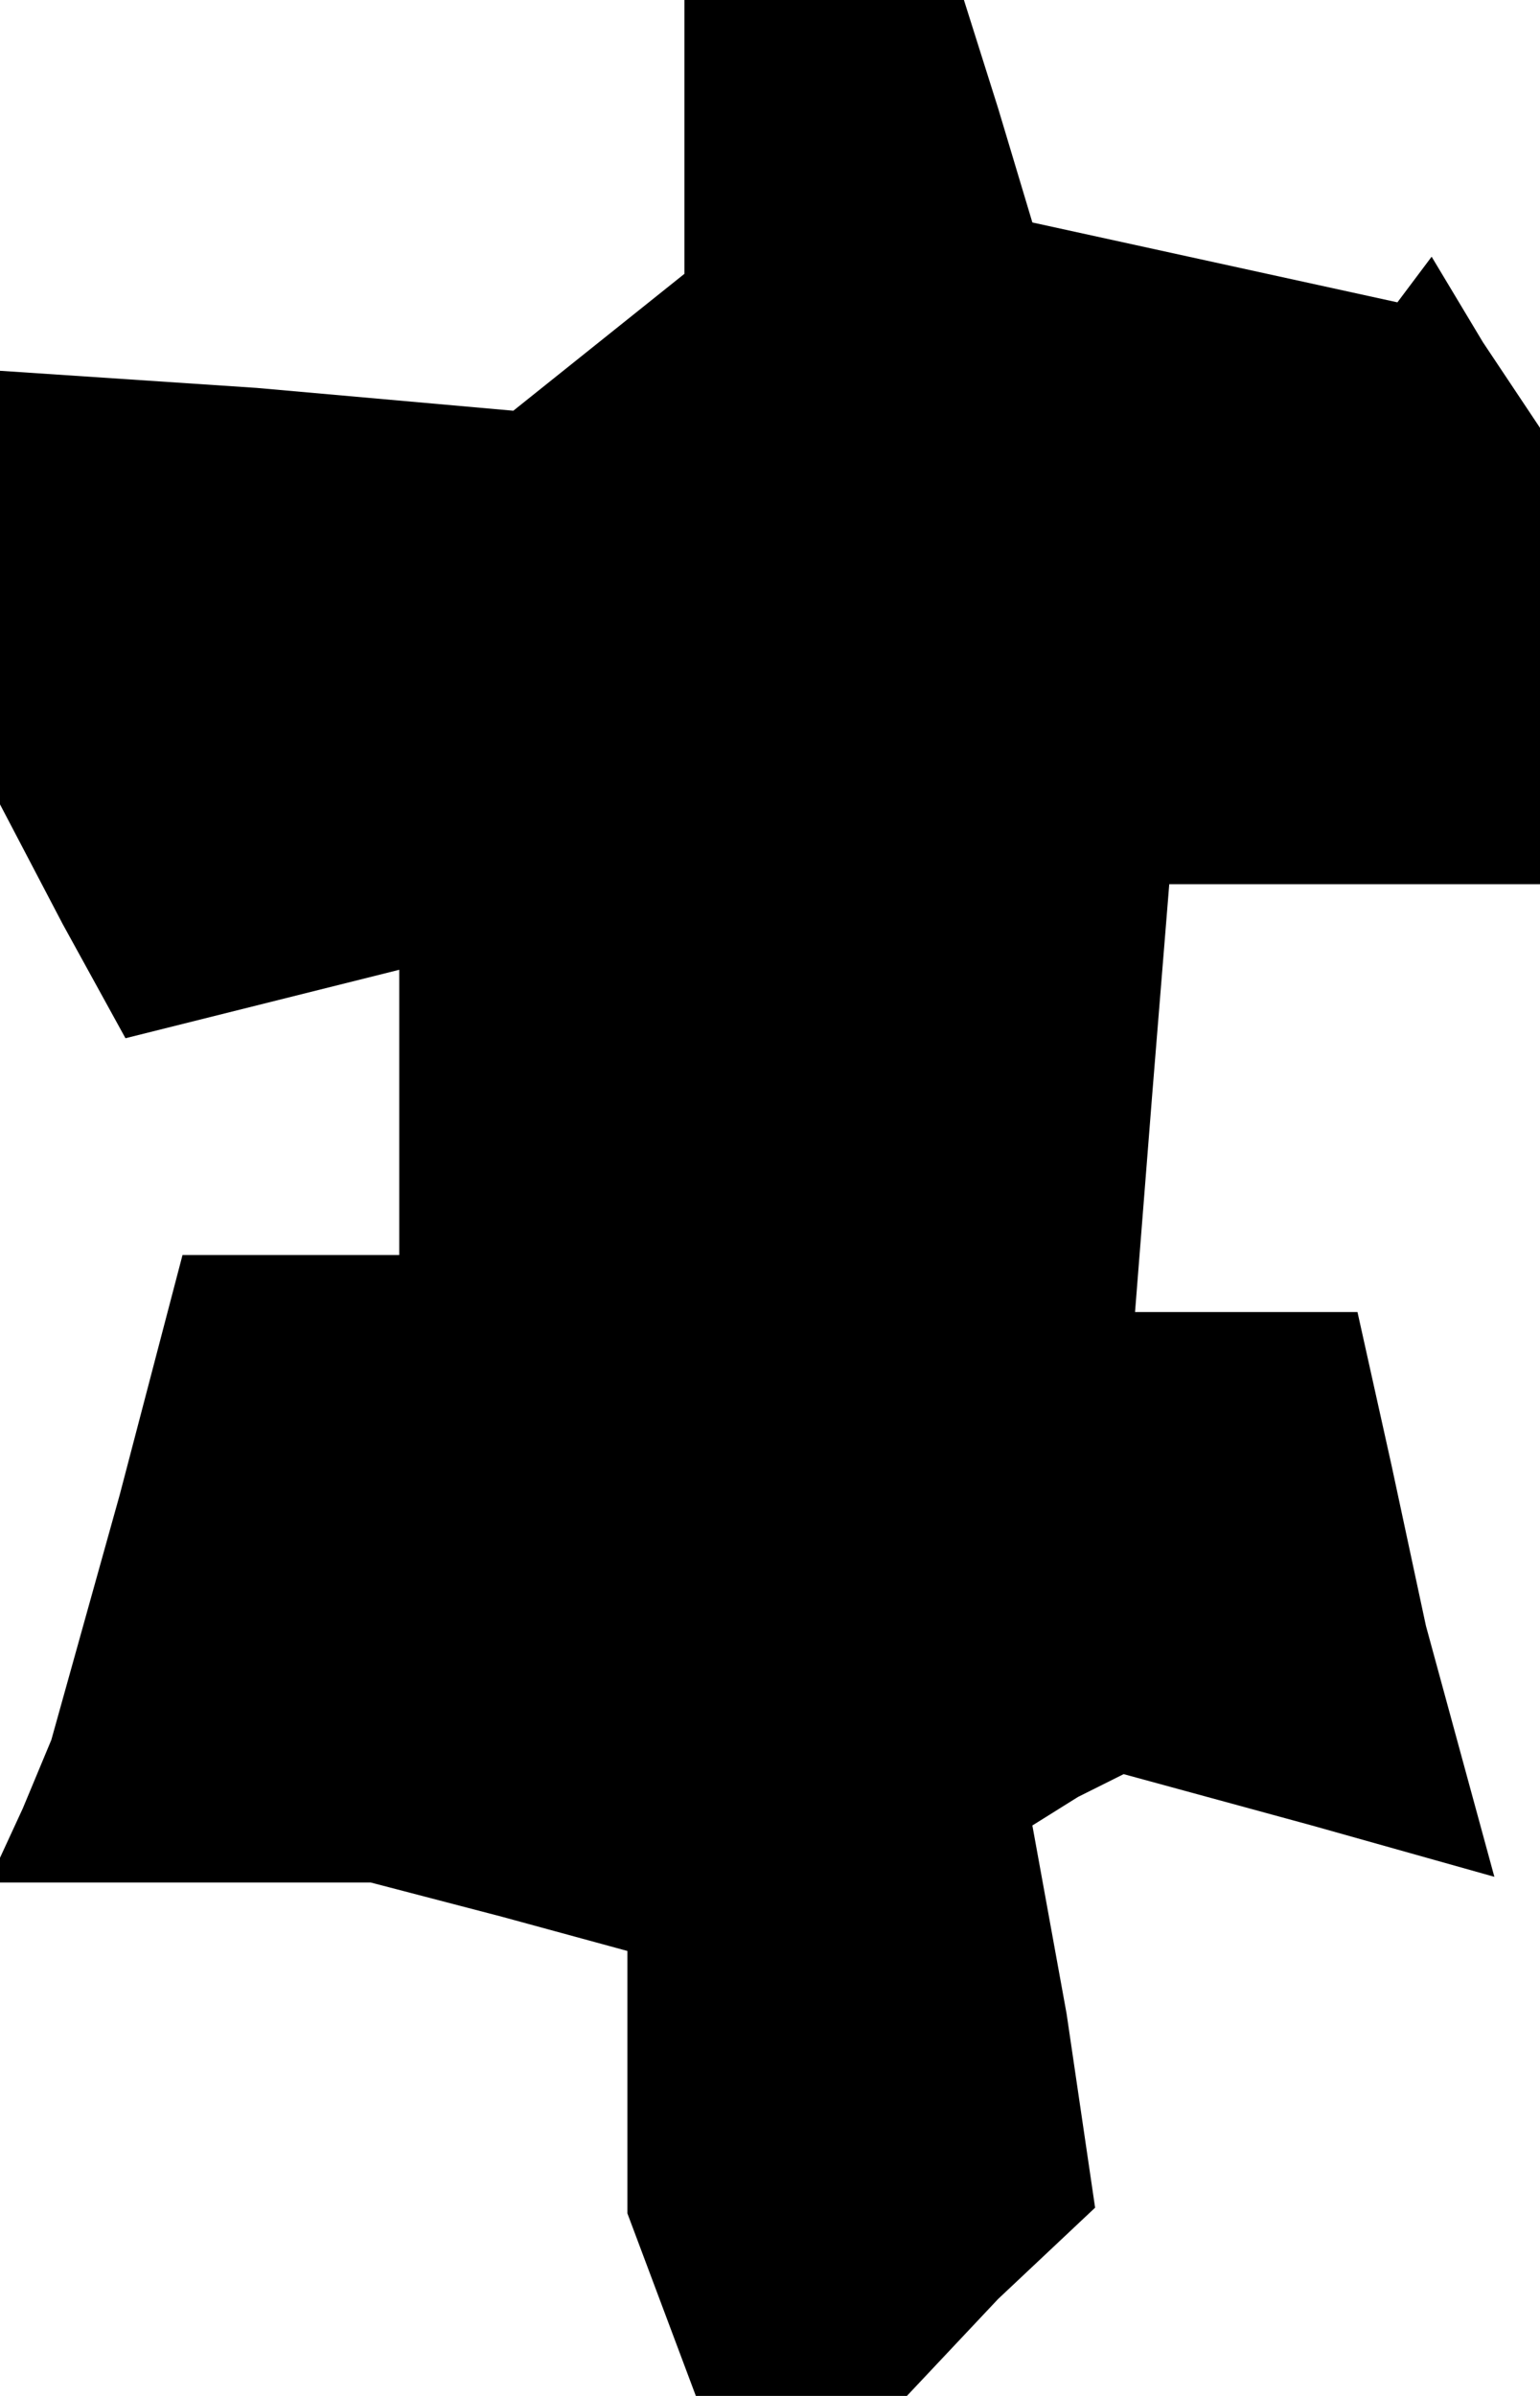 <?xml version="1.0" standalone="no"?>
<!DOCTYPE svg PUBLIC "-//W3C//DTD SVG 20010904//EN"
 "http://www.w3.org/TR/2001/REC-SVG-20010904/DTD/svg10.dtd">
<svg version="1.0" xmlns="http://www.w3.org/2000/svg"
 width="27pt" height="42pt" viewBox="0 0 27 42"
 preserveAspectRatio="xMidYMid meet">
<g transform="translate(0,42) scale(0.1,-0.1)"
fill="#000000" stroke="none">
<path d="M120 396 l0 -24 -15 -12 -15 -12 -45 4 -45 3 0 -38 0 -38 11 -21 11
-20 24 6 24 6 0 -25 0 -25 -19 0 -19 0 -11 -42 -12 -43 -5 -12 -6 -13 34 0 33
0 23 -6 22 -6 0 -23 0 -23 6 -16 6 -16 18 0 19 0 16 17 17 16 -5 34 -6 33 8 5
8 4 33 -9 32 -9 -6 22 -6 22 -6 28 -6 27 -20 0 -19 0 3 38 3 37 33 0 32 0 0
40 0 40 -10 15 -9 15 -3 -4 -3 -4 -32 7 -32 7 -6 20 -6 19 -25 0 -24 0 0 -24z"/>
</g>
</svg>
